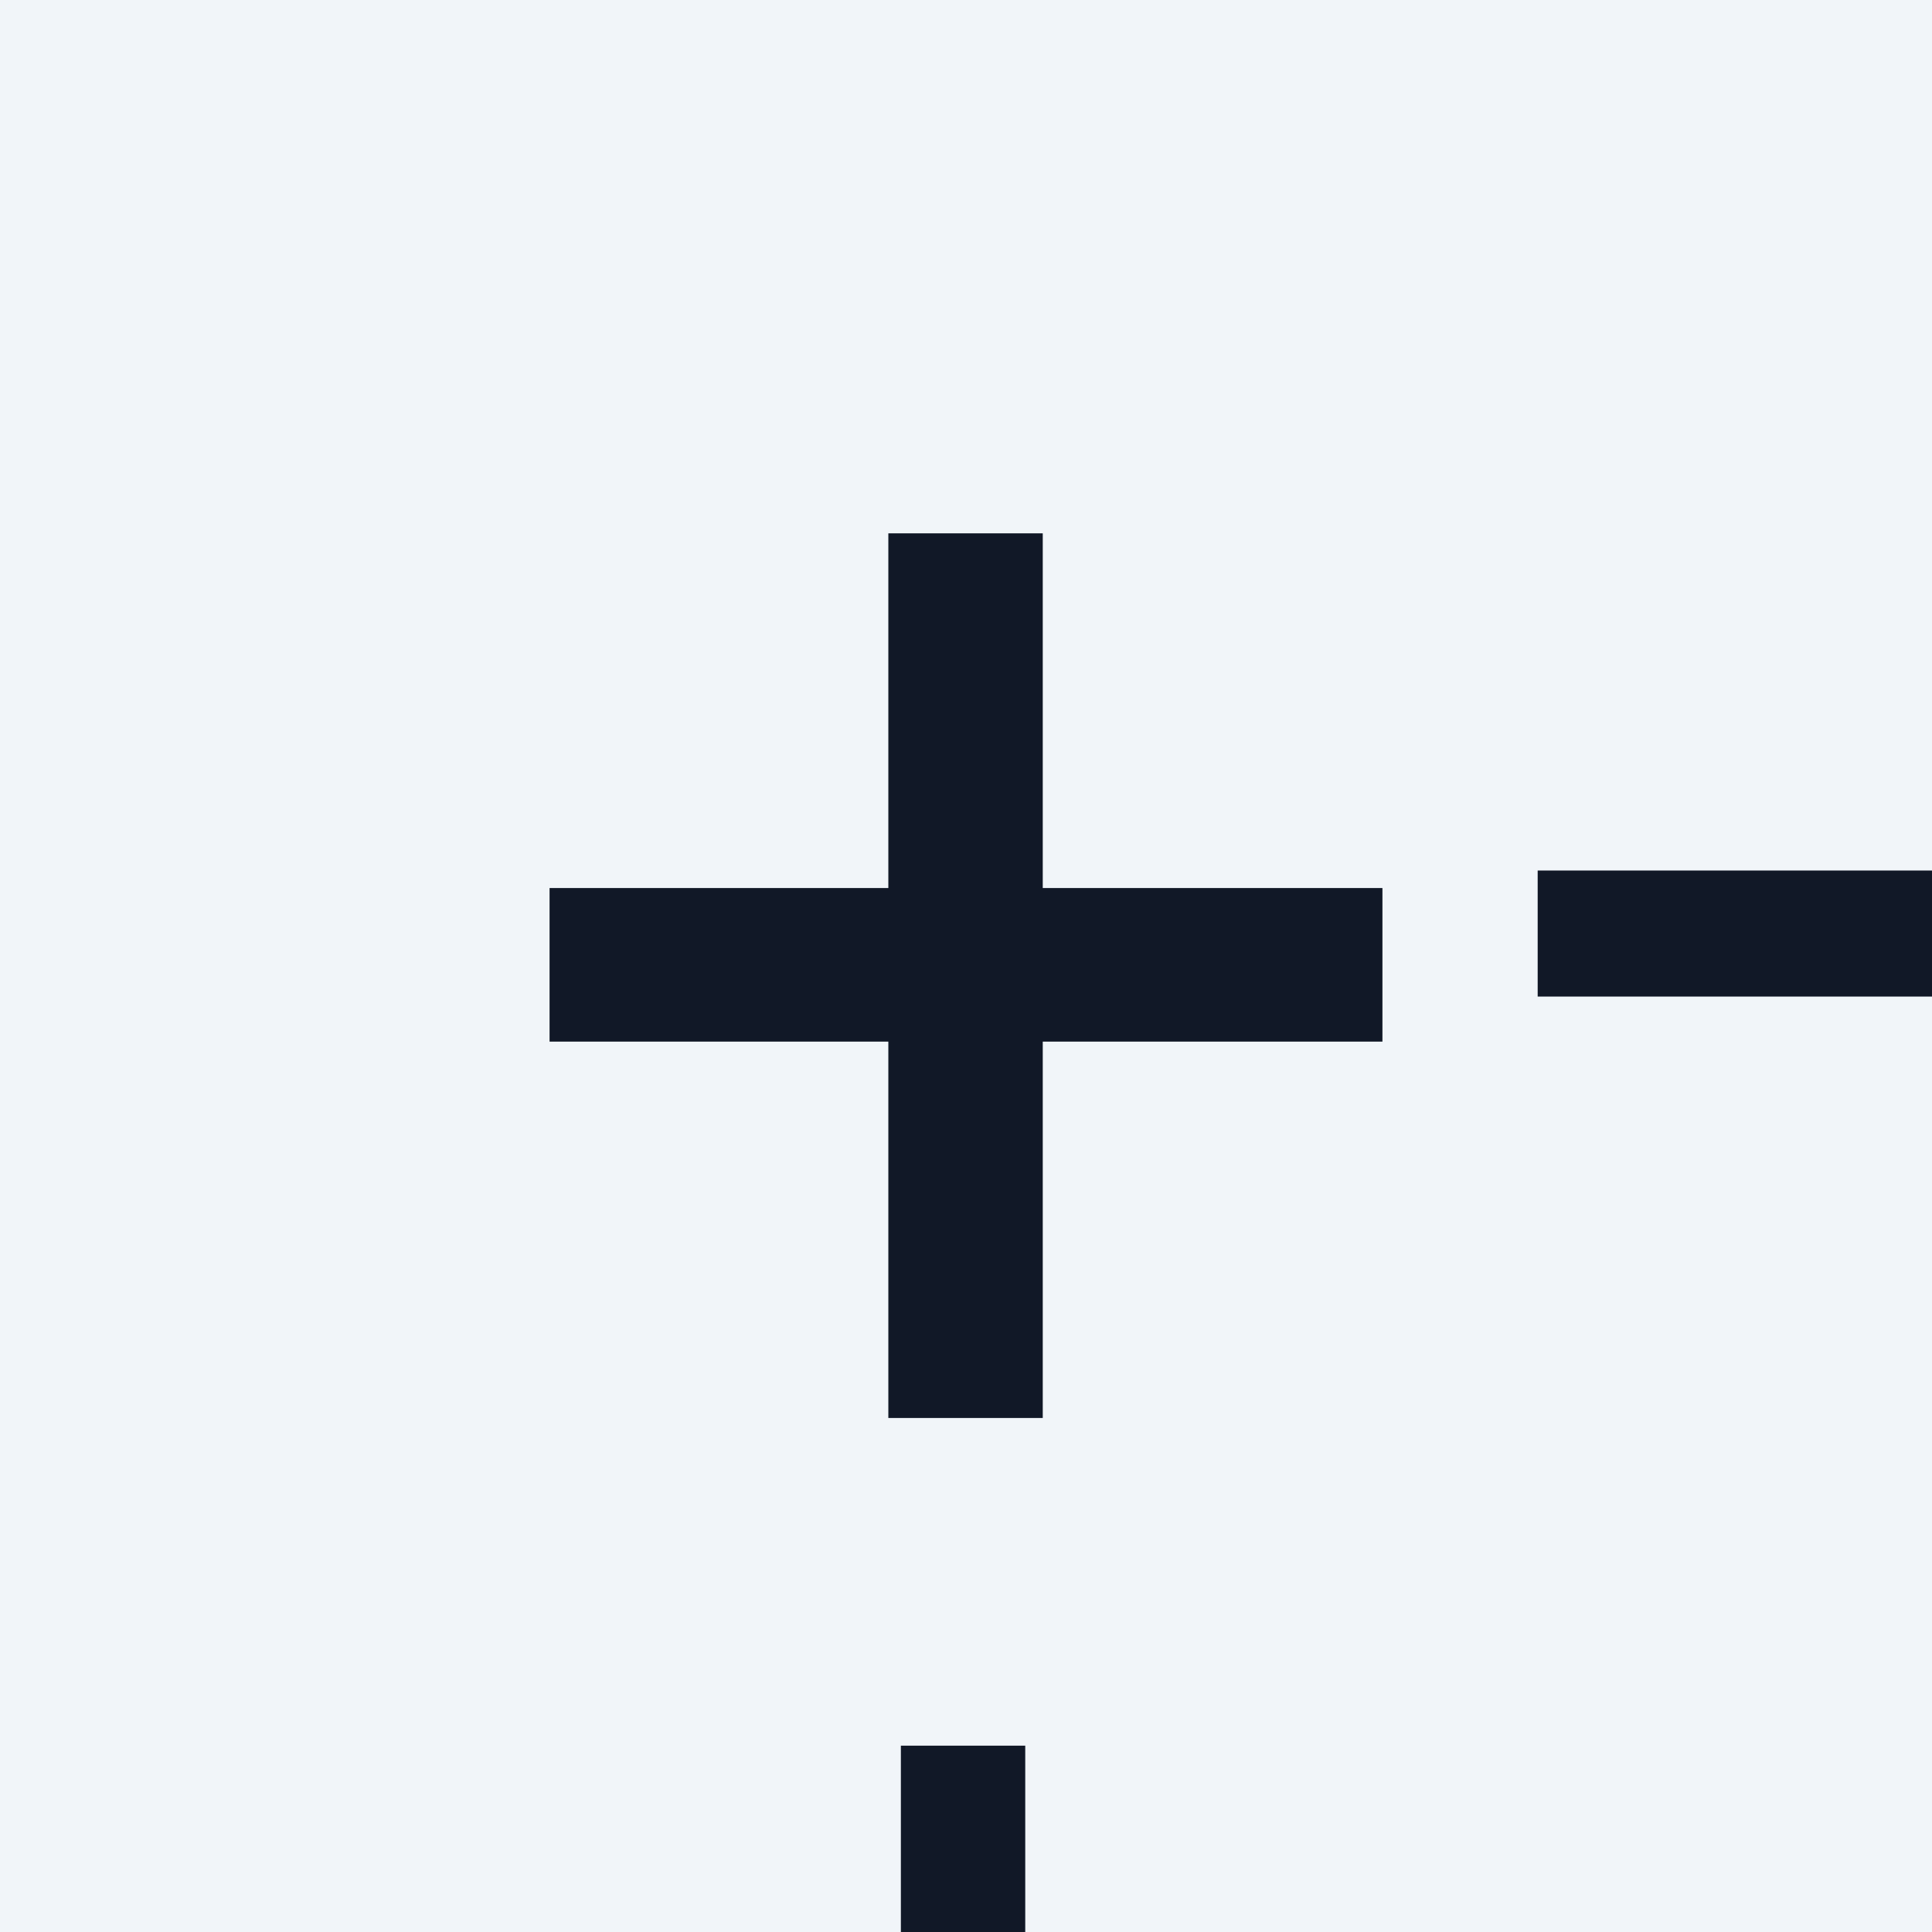 <?xml version="1.0" encoding="UTF-8"?>
<svg id="Livello_2" data-name="Livello 2" xmlns="http://www.w3.org/2000/svg" viewBox="0 0 256 256">
  <rect width="256" height="256" fill="#f1f5f9"/>
  <g>
    <path d="M183.18,117.67v20.35h-45.01v49.87h-20.46v-49.87h-44.89v-20.35h44.89v-47h20.46v47h45.01Z" fill="#111827"/>
    <path d="M203.75,132.05v-16.7h52.25v16.7h-52.25Z" fill="#111827"/>
    <path d="M119.37,256v-24.69h16.48v24.69h-16.48Z" fill="#111827"/>
  </g>
</svg>